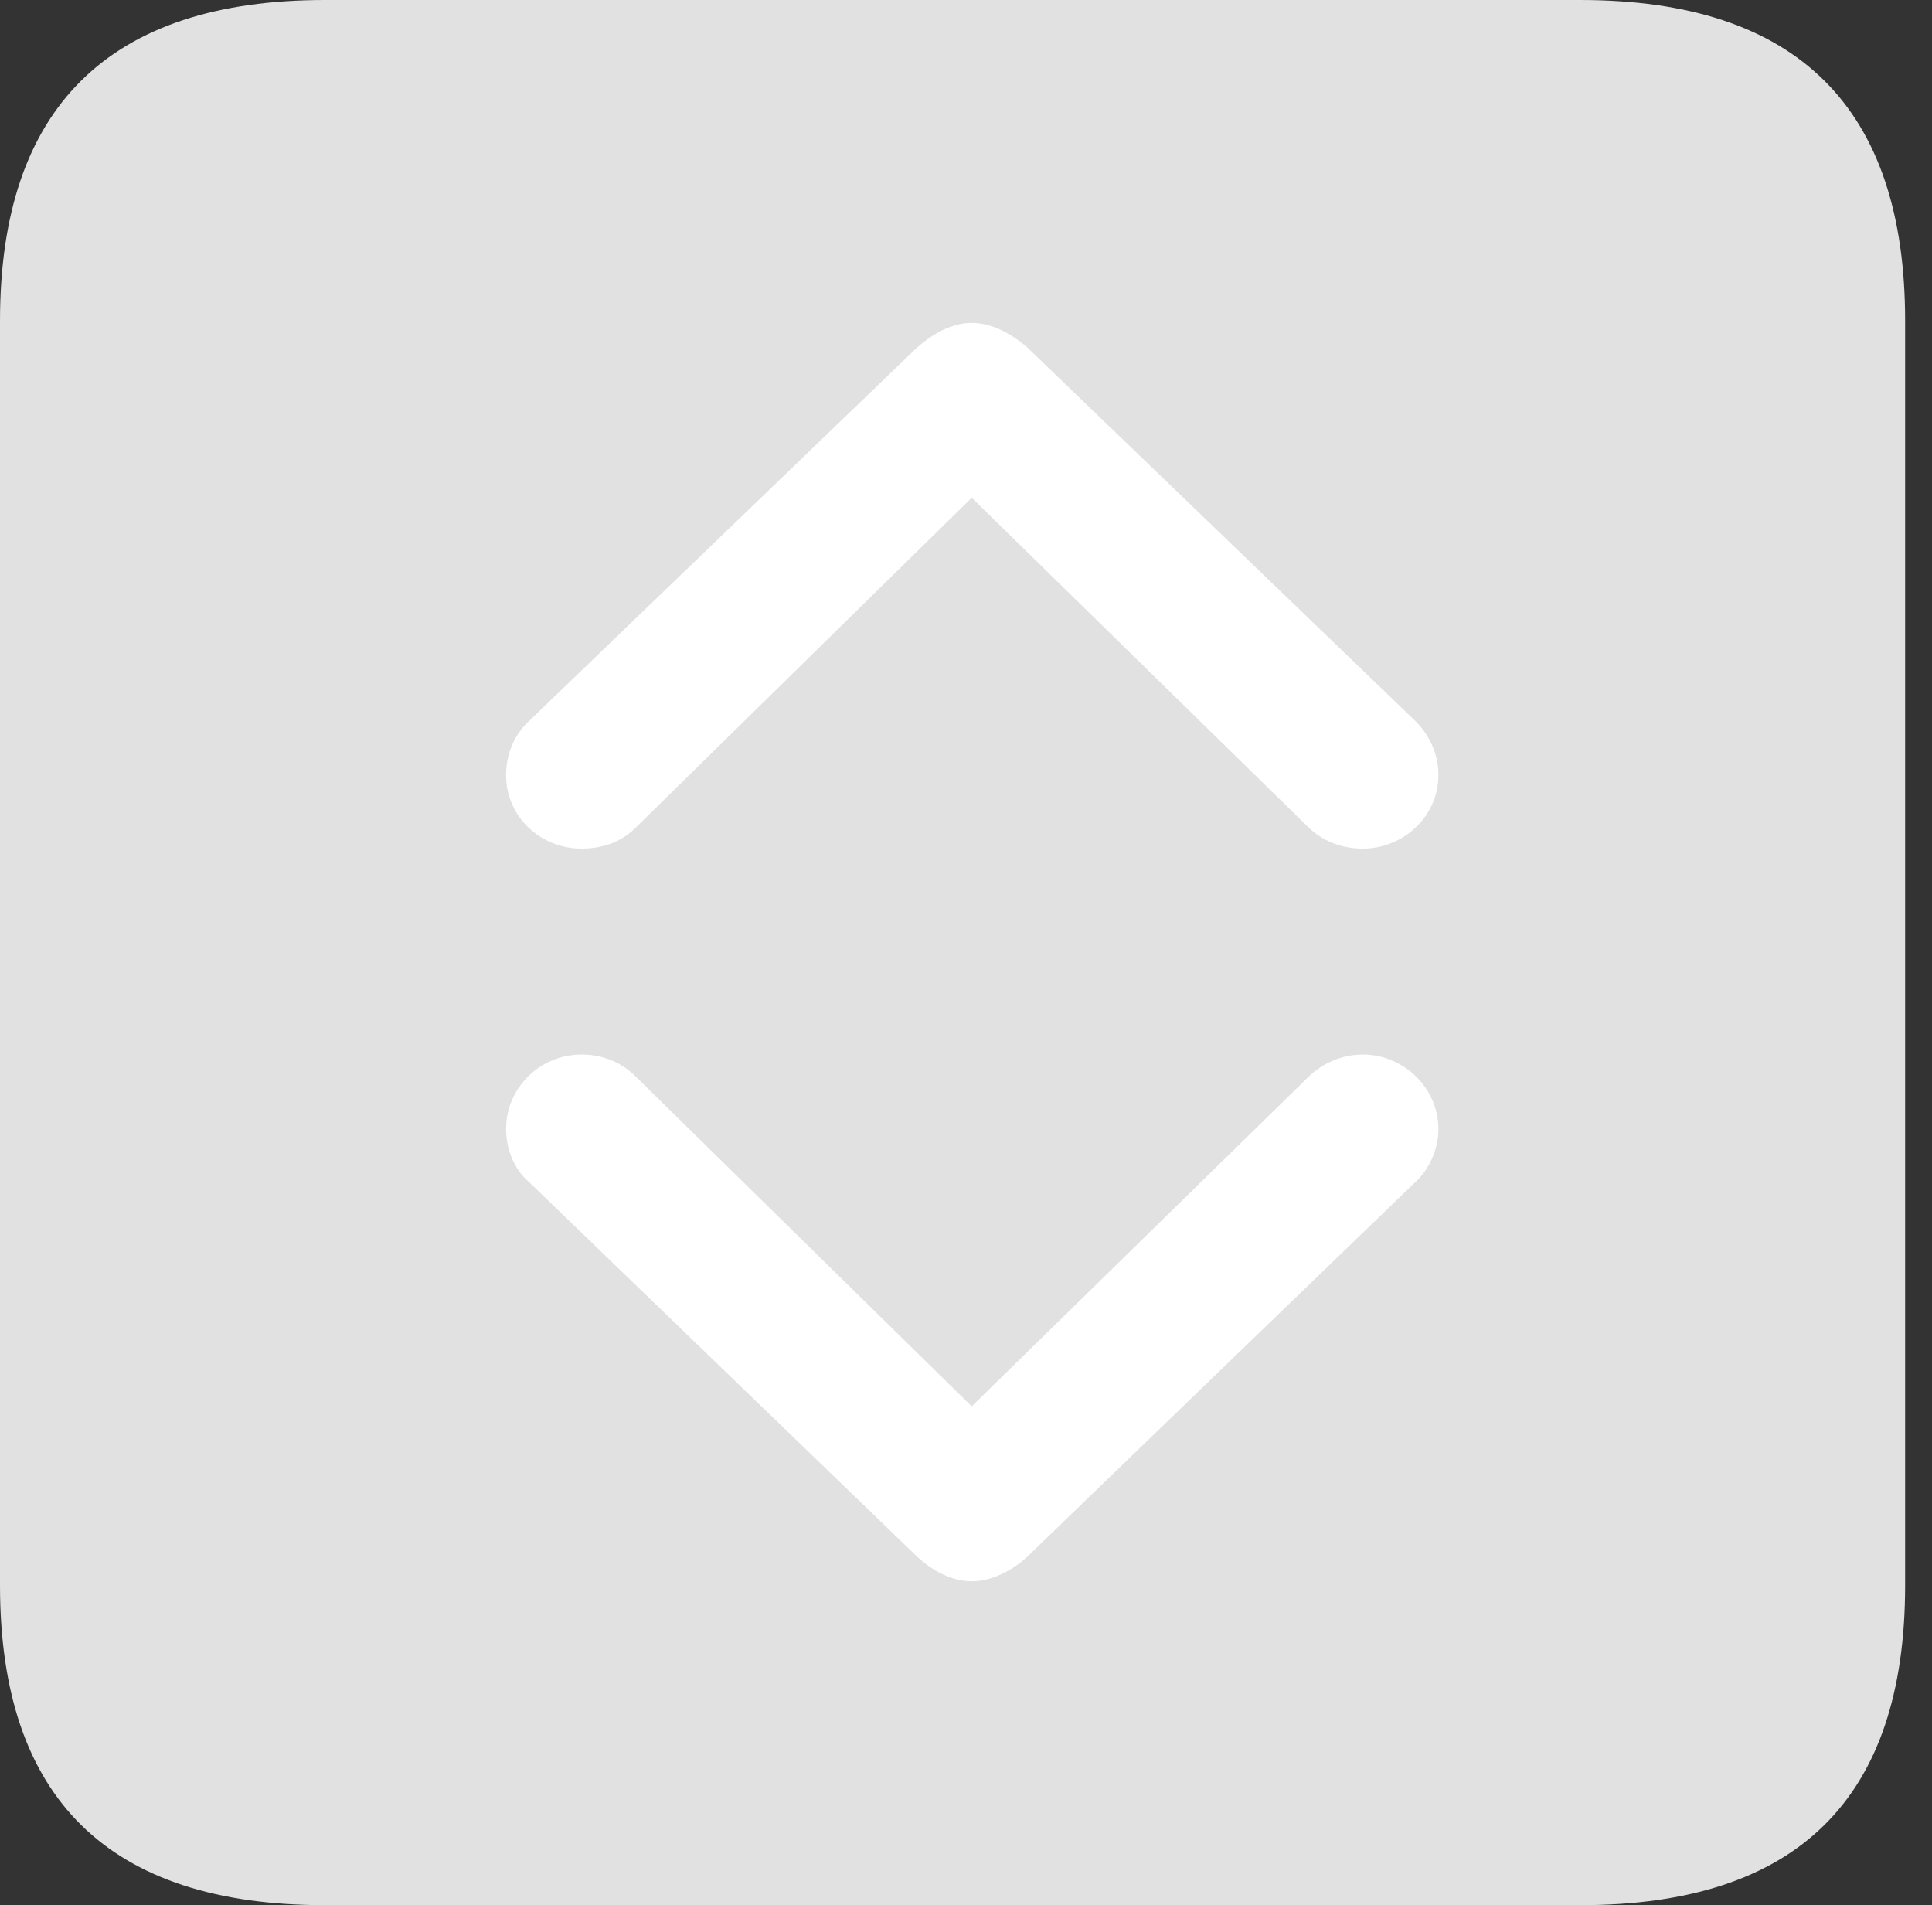 <?xml version="1.0" encoding="UTF-8"?>
<!--Generator: Apple Native CoreSVG 326-->
<!DOCTYPE svg
PUBLIC "-//W3C//DTD SVG 1.1//EN"
       "http://www.w3.org/Graphics/SVG/1.1/DTD/svg11.dtd">
<svg version="1.1" xmlns="http://www.w3.org/2000/svg" xmlns:xlink="http://www.w3.org/1999/xlink" viewBox="0 0 25.525 25.17">
 <rect x="0" y="0" width="25.525" height="25.17" fill="#333333" stroke="none"/>
 <g>
  <rect height="25.17" opacity="0" width="25.525" x="0" y="0"/>
  <path d="M4.293 25.17L20.877 25.17C23.748 25.17 25.17 23.762 25.17 20.945L25.17 4.238C25.17 1.422 23.748 0 20.877 0L4.293 0C1.436 0 0 1.422 0 4.238L0 20.945C0 23.762 1.436 25.17 4.293 25.17Z" fill="white" fill-opacity="0.85"/>
  <path d="M12.838 4.266C13.098 4.266 13.357 4.402 13.576 4.594L18.703 9.529C18.854 9.68 19.004 9.926 19.004 10.24C19.004 10.787 18.539 11.211 18.006 11.211C17.773 11.211 17.514 11.143 17.295 10.938L12.838 6.576L8.395 10.938C8.176 11.156 7.902 11.211 7.684 11.211C7.137 11.211 6.686 10.787 6.686 10.24C6.686 9.926 6.822 9.68 6.986 9.529L12.113 4.594C12.332 4.402 12.578 4.266 12.838 4.266ZM12.838 20.891C12.578 20.891 12.318 20.754 12.113 20.562L6.986 15.613C6.822 15.477 6.686 15.217 6.686 14.916C6.686 14.369 7.137 13.932 7.684 13.932C7.902 13.932 8.176 14 8.395 14.219L12.838 18.58L17.295 14.219C17.514 14.014 17.773 13.932 18.006 13.932C18.539 13.932 19.004 14.369 19.004 14.916C19.004 15.217 18.854 15.477 18.703 15.613L13.576 20.562C13.371 20.754 13.098 20.891 12.838 20.891Z" fill="white"/>
 </g>
</svg>
